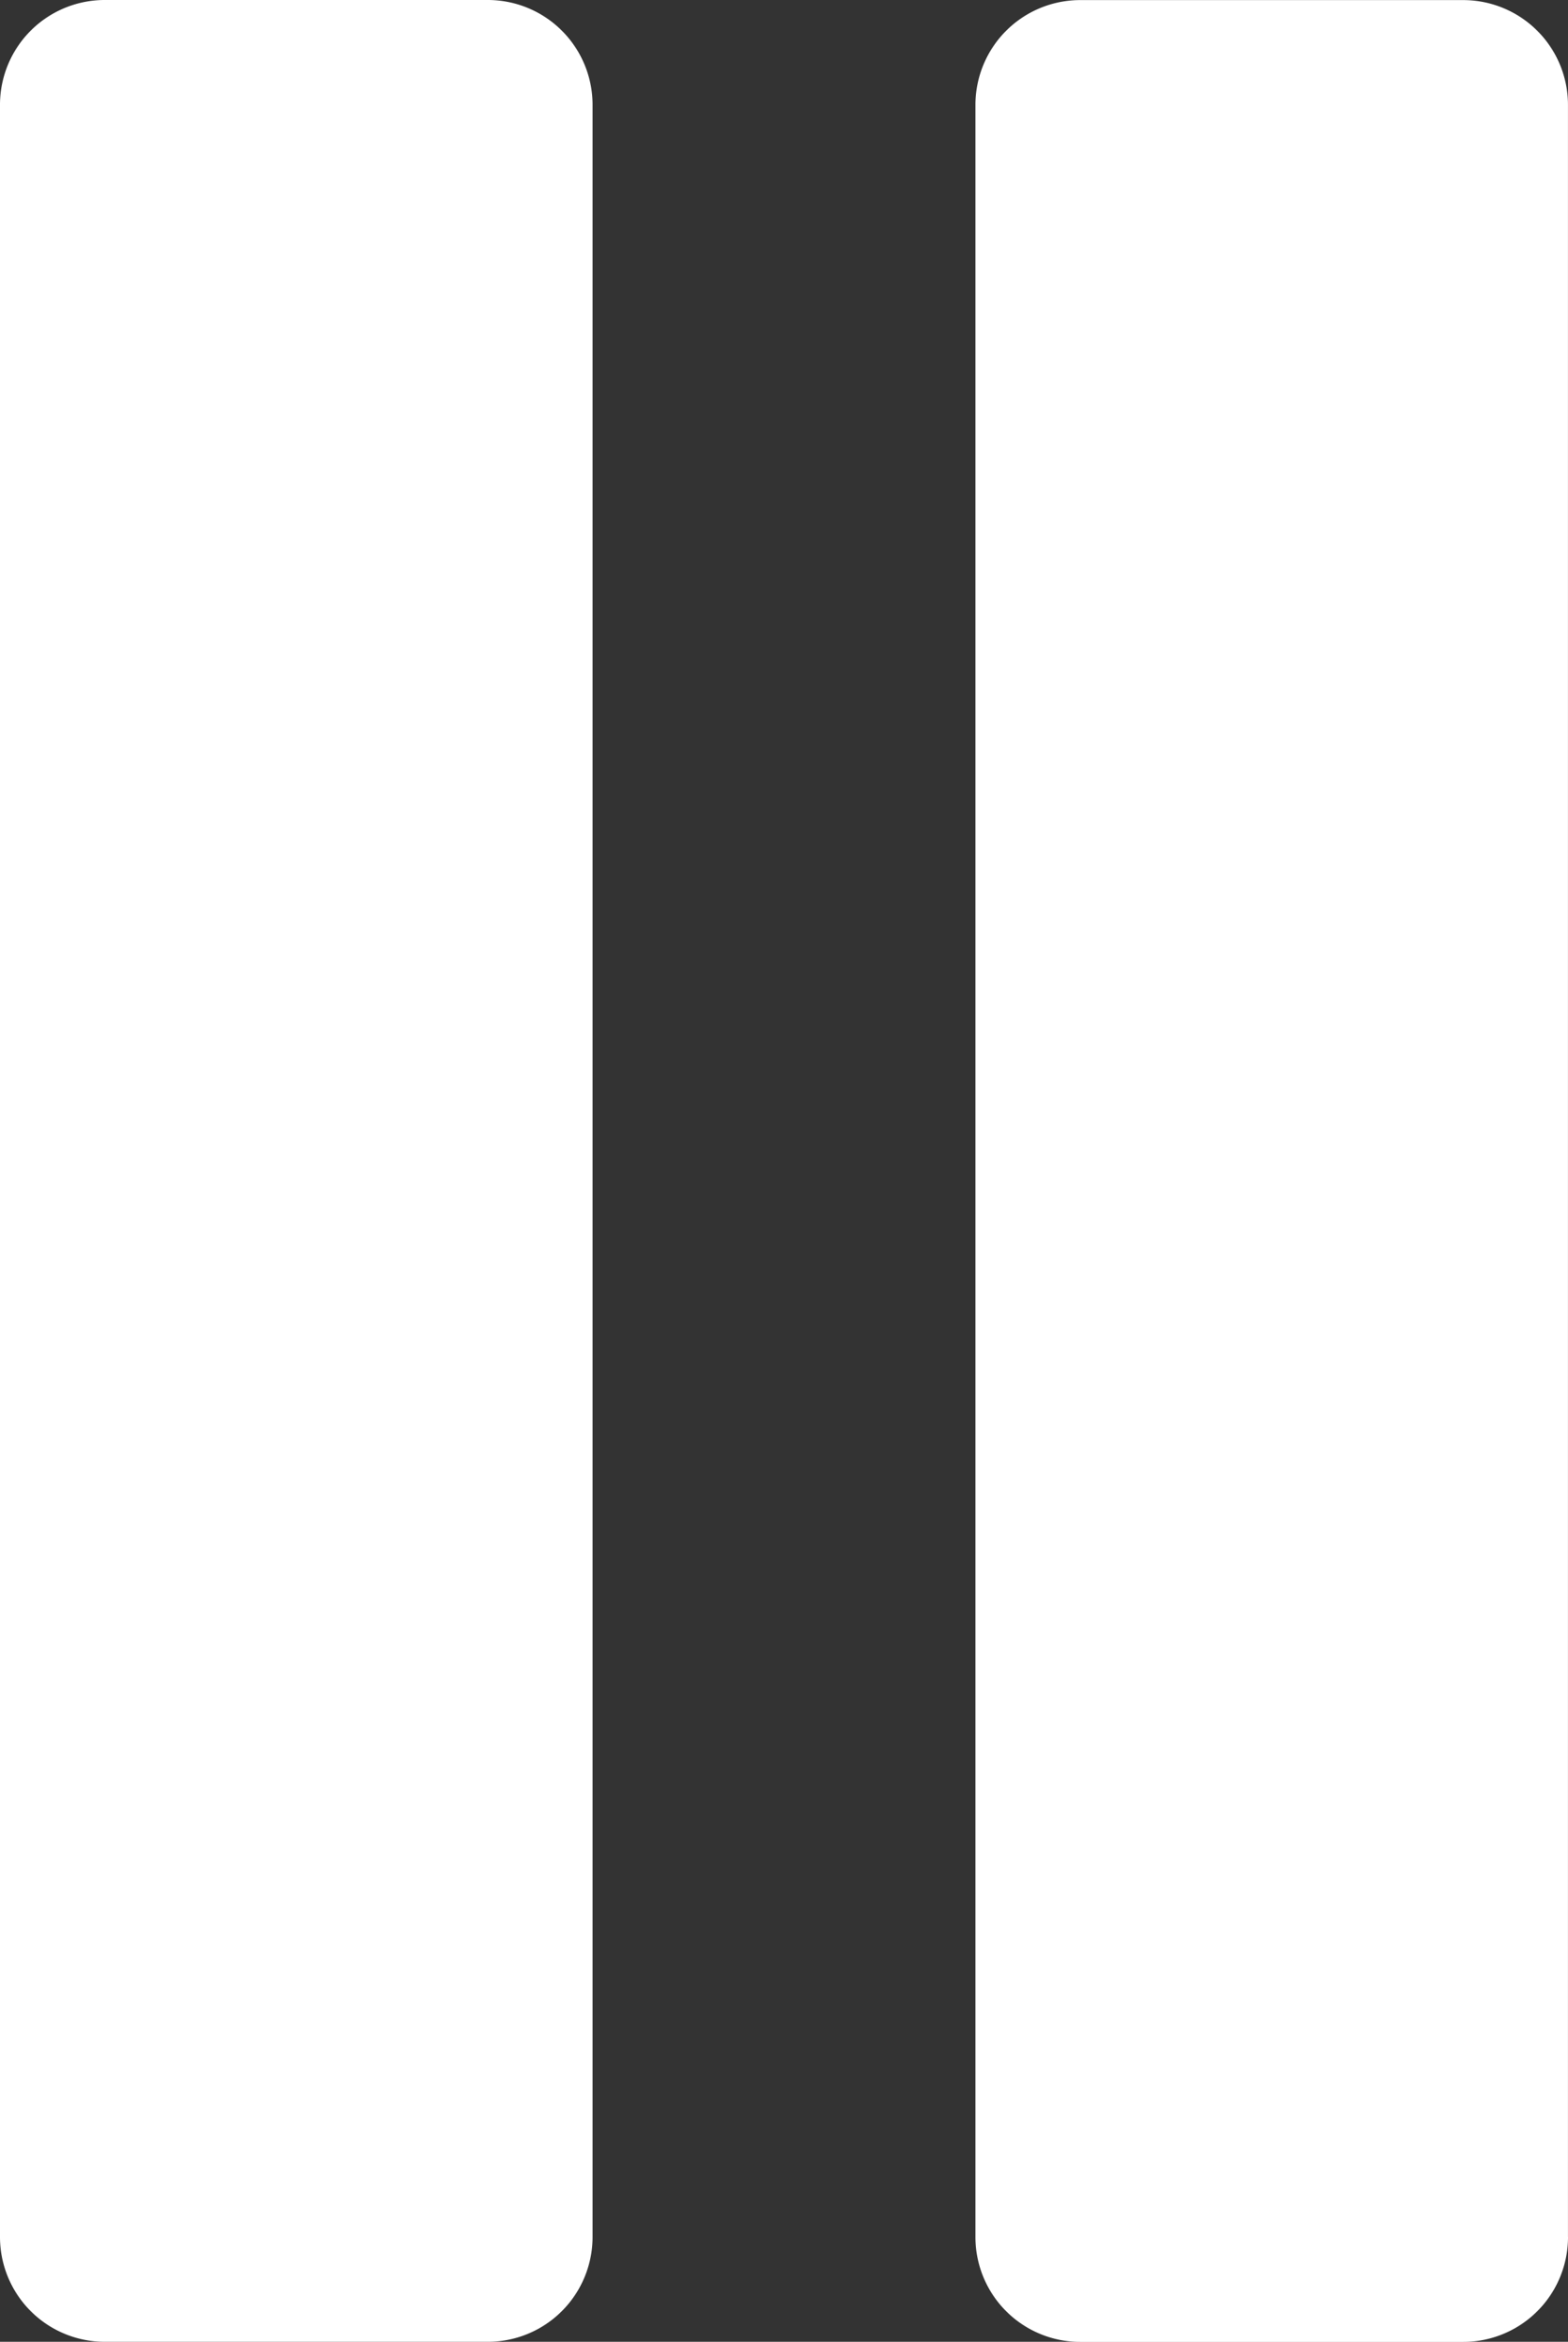 <svg xmlns="http://www.w3.org/2000/svg" width="50.1" height="74.803" viewBox="0 0 50.1 74.803"><rect x="0" y="0" width="50.1" height="74.803" fill="#333333" stroke="none"/><defs><style>.a{fill:#fff;}</style></defs><path class="a" d="M366.929,262.7H354.693a3.348,3.348,0,0,1-3.348-3.348V191.245a3.347,3.347,0,0,1,3.348-3.348h12.237a3.347,3.347,0,0,1,3.348,3.348v68.107A3.348,3.348,0,0,1,366.929,262.7Zm34.515-3.348V191.245A3.347,3.347,0,0,0,398.1,187.9H385.86a3.347,3.347,0,0,0-3.348,3.348v68.107a3.348,3.348,0,0,0,3.348,3.348H398.1A3.348,3.348,0,0,0,401.445,259.352Z" transform="translate(-351.345 -187.897)"/></svg>